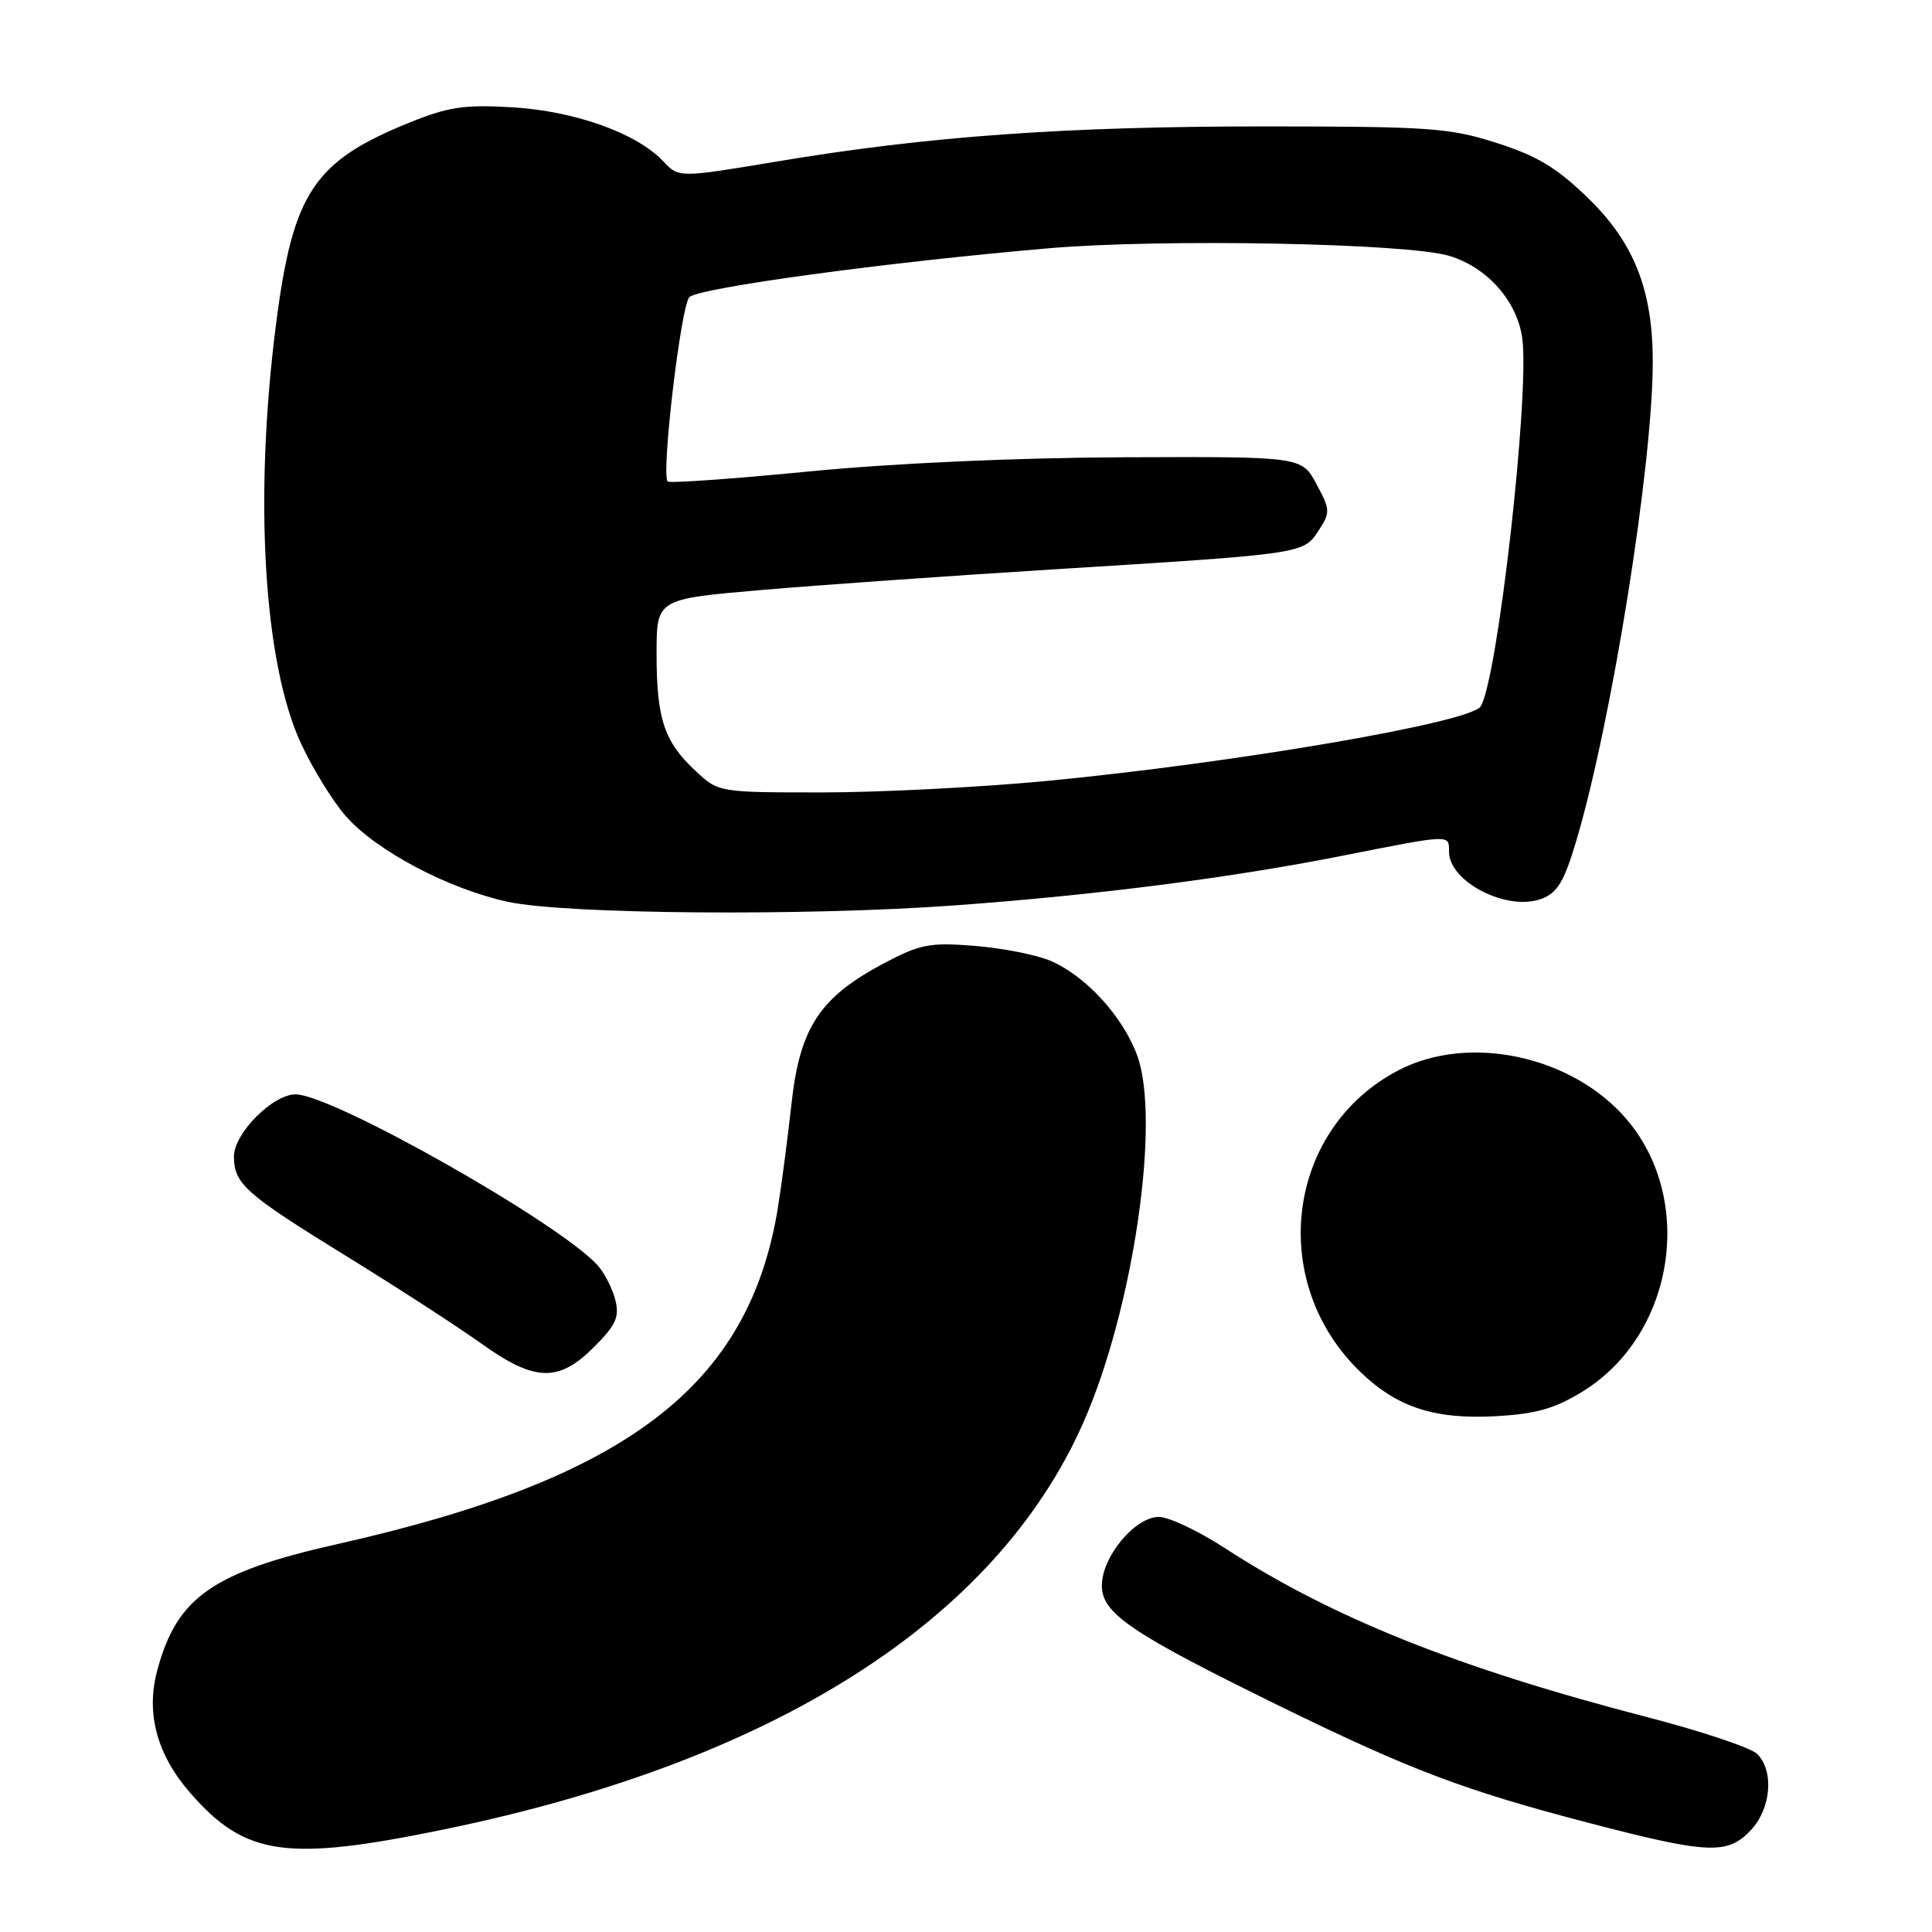 <?xml version="1.0" encoding="UTF-8" standalone="no"?>
<!DOCTYPE svg PUBLIC "-//W3C//DTD SVG 1.1//EN" "http://www.w3.org/Graphics/SVG/1.1/DTD/svg11.dtd" >
<svg xmlns="http://www.w3.org/2000/svg" xmlns:xlink="http://www.w3.org/1999/xlink" version="1.1" viewBox="0 0 256 256">
 <g >
 <path fill="currentColor"
d=" M 58.87 242.40 C 102.63 233.39 131.94 214.73 143.54 188.52 C 150.20 173.44 153.87 148.19 150.63 139.71 C 148.64 134.49 143.77 129.24 139.12 127.28 C 137.25 126.50 132.75 125.62 129.12 125.33 C 123.20 124.86 121.93 125.10 117.11 127.65 C 108.66 132.12 105.99 136.15 104.89 146.15 C 104.38 150.74 103.57 156.97 103.08 160.00 C 99.25 183.65 83.15 195.95 44.70 204.60 C 28.16 208.32 23.42 211.65 20.83 221.36 C 19.30 227.07 20.81 232.57 25.30 237.68 C 32.54 245.93 38.00 246.70 58.87 242.40 Z  M 231.99 242.51 C 234.68 239.65 235.10 234.67 232.84 232.41 C 232.02 231.59 225.50 229.41 218.34 227.55 C 193.14 221.02 176.49 214.36 162.22 205.08 C 158.76 202.84 154.86 201.00 153.56 201.00 C 150.39 201.00 146.00 206.28 146.00 210.10 C 146.00 213.79 149.86 216.40 169.50 226.03 C 186.86 234.53 194.00 237.23 210.50 241.54 C 226.38 245.68 228.91 245.79 231.99 242.51 Z  M 209.74 184.36 C 221.84 176.88 224.69 159.01 215.51 148.28 C 208.34 139.91 194.67 136.96 185.36 141.79 C 170.42 149.52 167.84 169.86 180.29 181.82 C 185.15 186.50 190.14 188.11 198.27 187.65 C 203.57 187.35 206.06 186.63 209.74 184.36 Z  M 78.71 178.49 C 81.62 175.58 82.10 174.52 81.53 172.24 C 81.15 170.73 80.09 168.67 79.18 167.65 C 74.12 162.05 44.05 145.02 39.17 145.01 C 36.15 145.00 31.00 150.18 31.00 153.23 C 31.00 156.86 32.50 158.19 45.84 166.41 C 52.62 170.59 60.68 175.81 63.75 178.01 C 70.86 183.10 74.00 183.20 78.71 178.49 Z  M 126.50 119.97 C 145.29 118.60 162.93 116.34 177.73 113.42 C 192.39 110.52 192.00 110.54 192.00 112.85 C 192.00 116.87 199.74 120.81 204.28 119.09 C 206.39 118.28 207.27 116.79 208.90 111.30 C 213.60 95.40 219.00 61.55 219.00 47.94 C 219.00 38.46 216.54 32.21 210.50 26.32 C 206.32 22.24 203.72 20.67 198.34 18.95 C 192.09 16.94 189.45 16.76 167.50 16.75 C 141.13 16.75 122.90 18.06 102.99 21.39 C 89.95 23.57 89.95 23.57 87.88 21.37 C 84.40 17.66 76.19 14.72 67.94 14.22 C 61.55 13.84 59.44 14.15 54.29 16.23 C 41.59 21.36 38.82 25.52 36.59 42.84 C 33.62 65.91 34.92 87.83 39.90 98.55 C 41.44 101.87 44.11 106.19 45.82 108.14 C 49.85 112.73 59.38 117.77 67.26 119.49 C 74.94 121.15 106.72 121.41 126.50 119.97 Z  M 92.13 102.12 C 88.00 98.26 87.00 95.24 87.00 86.62 C 87.00 79.38 87.00 79.38 100.75 78.19 C 108.31 77.54 125.75 76.31 139.50 75.45 C 172.83 73.38 172.69 73.40 174.71 70.32 C 176.29 67.90 176.28 67.56 174.43 64.13 C 172.48 60.50 172.48 60.50 148.99 60.59 C 134.68 60.65 118.36 61.38 107.21 62.47 C 97.15 63.45 88.72 64.05 88.47 63.80 C 87.58 62.91 90.22 40.47 91.35 39.37 C 92.60 38.13 117.54 34.74 138.93 32.90 C 153.97 31.60 186.50 32.22 192.06 33.91 C 197.08 35.43 201.05 39.92 201.71 44.84 C 202.71 52.32 198.41 90.28 196.18 93.62 C 194.76 95.76 163.51 101.11 138.59 103.49 C 129.84 104.32 116.50 105.00 108.95 105.00 C 95.21 105.00 95.21 105.00 92.13 102.12 Z "/>
</g>
</svg>